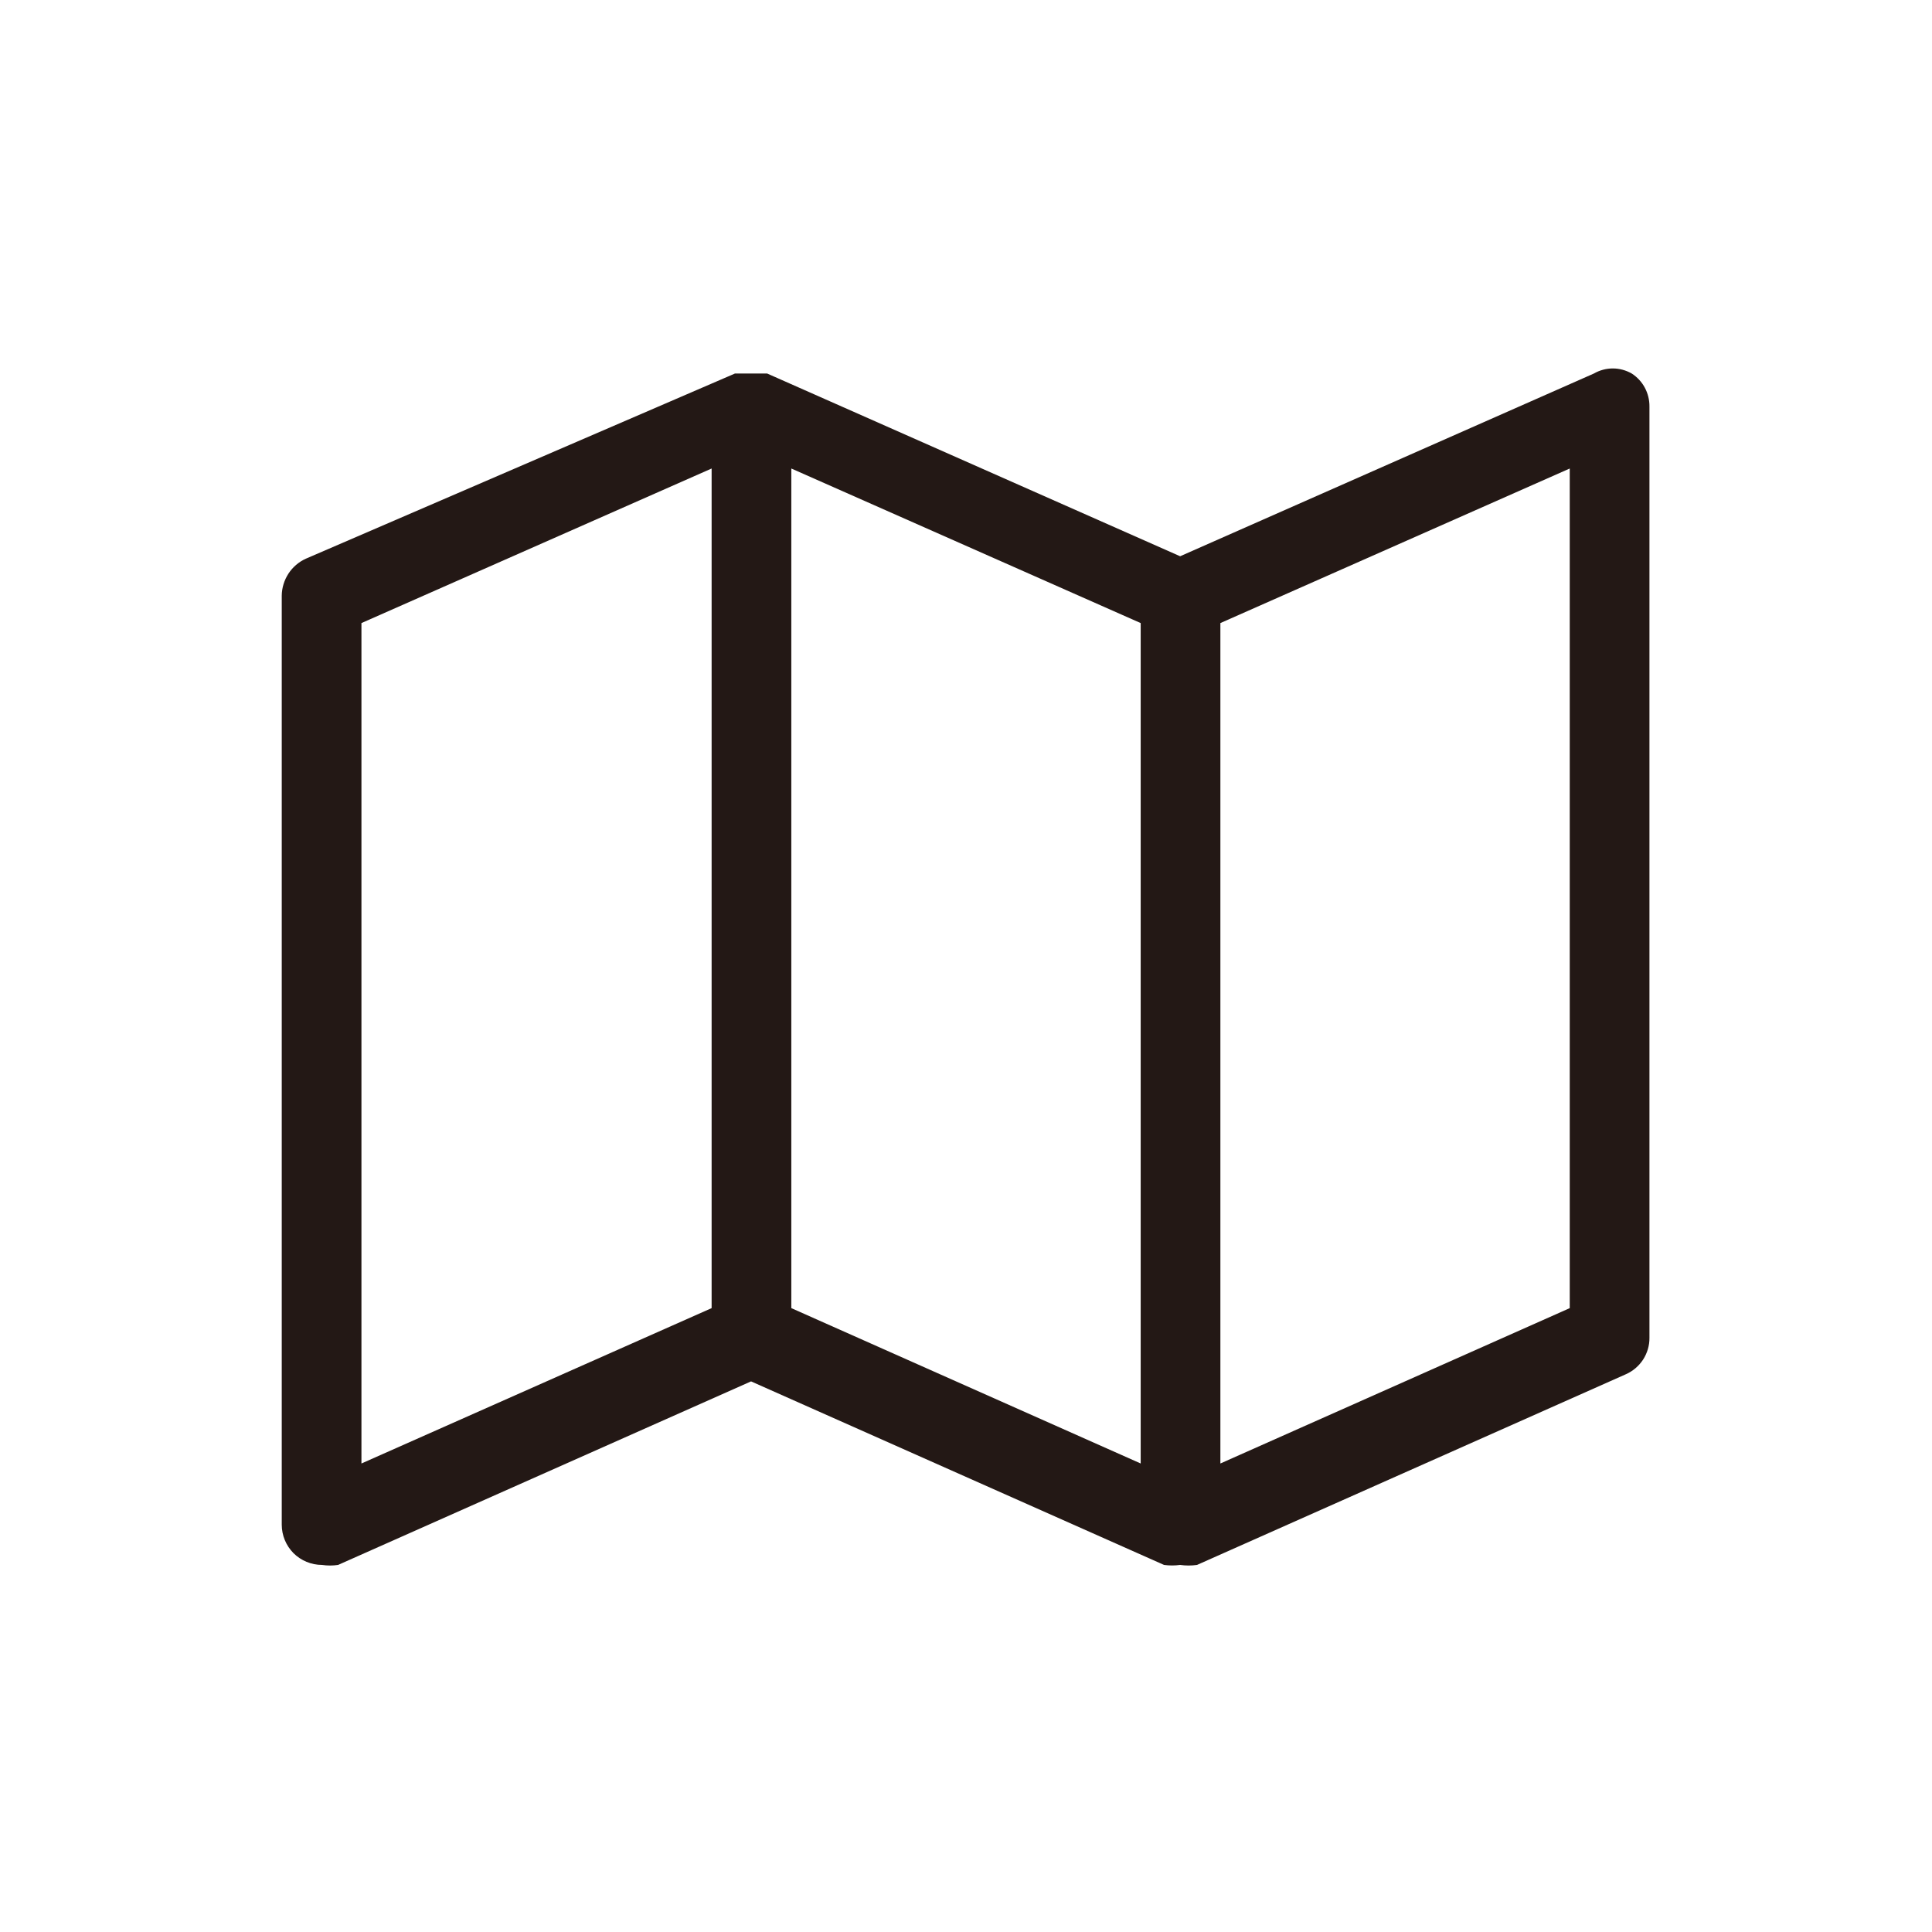 <svg width="24" height="24" viewBox="0 0 24 24" fill="none" xmlns="http://www.w3.org/2000/svg">
<path d="M20.27 4.64C20.198 4.599 20.117 4.577 20.035 4.577C19.953 4.577 19.871 4.599 19.8 4.64L14.66 6.91L9.53 4.64H9.45H9.33H9.21H9.13L3.8 6.94C3.711 6.98 3.636 7.045 3.583 7.126C3.53 7.208 3.501 7.303 3.5 7.4V18.94C3.5 19.073 3.553 19.2 3.646 19.294C3.74 19.387 3.867 19.44 4 19.44C4.066 19.45 4.134 19.45 4.2 19.44L9.33 17.16L14.46 19.44C14.526 19.449 14.594 19.449 14.66 19.44C14.73 19.45 14.8 19.45 14.87 19.44L20.2 17.07C20.287 17.031 20.36 16.968 20.412 16.888C20.463 16.808 20.491 16.715 20.49 16.62V5.05C20.491 4.969 20.471 4.888 20.433 4.817C20.395 4.745 20.338 4.684 20.27 4.64ZM4.49 7.74L8.84 5.82V16.25L4.49 18.18V7.74ZM9.83 5.82L14.17 7.74V18.18L9.83 16.25V5.82ZM19.5 16.25L15.16 18.18V7.74L19.5 5.82V16.25Z" fill="#231815"/>
</svg>
